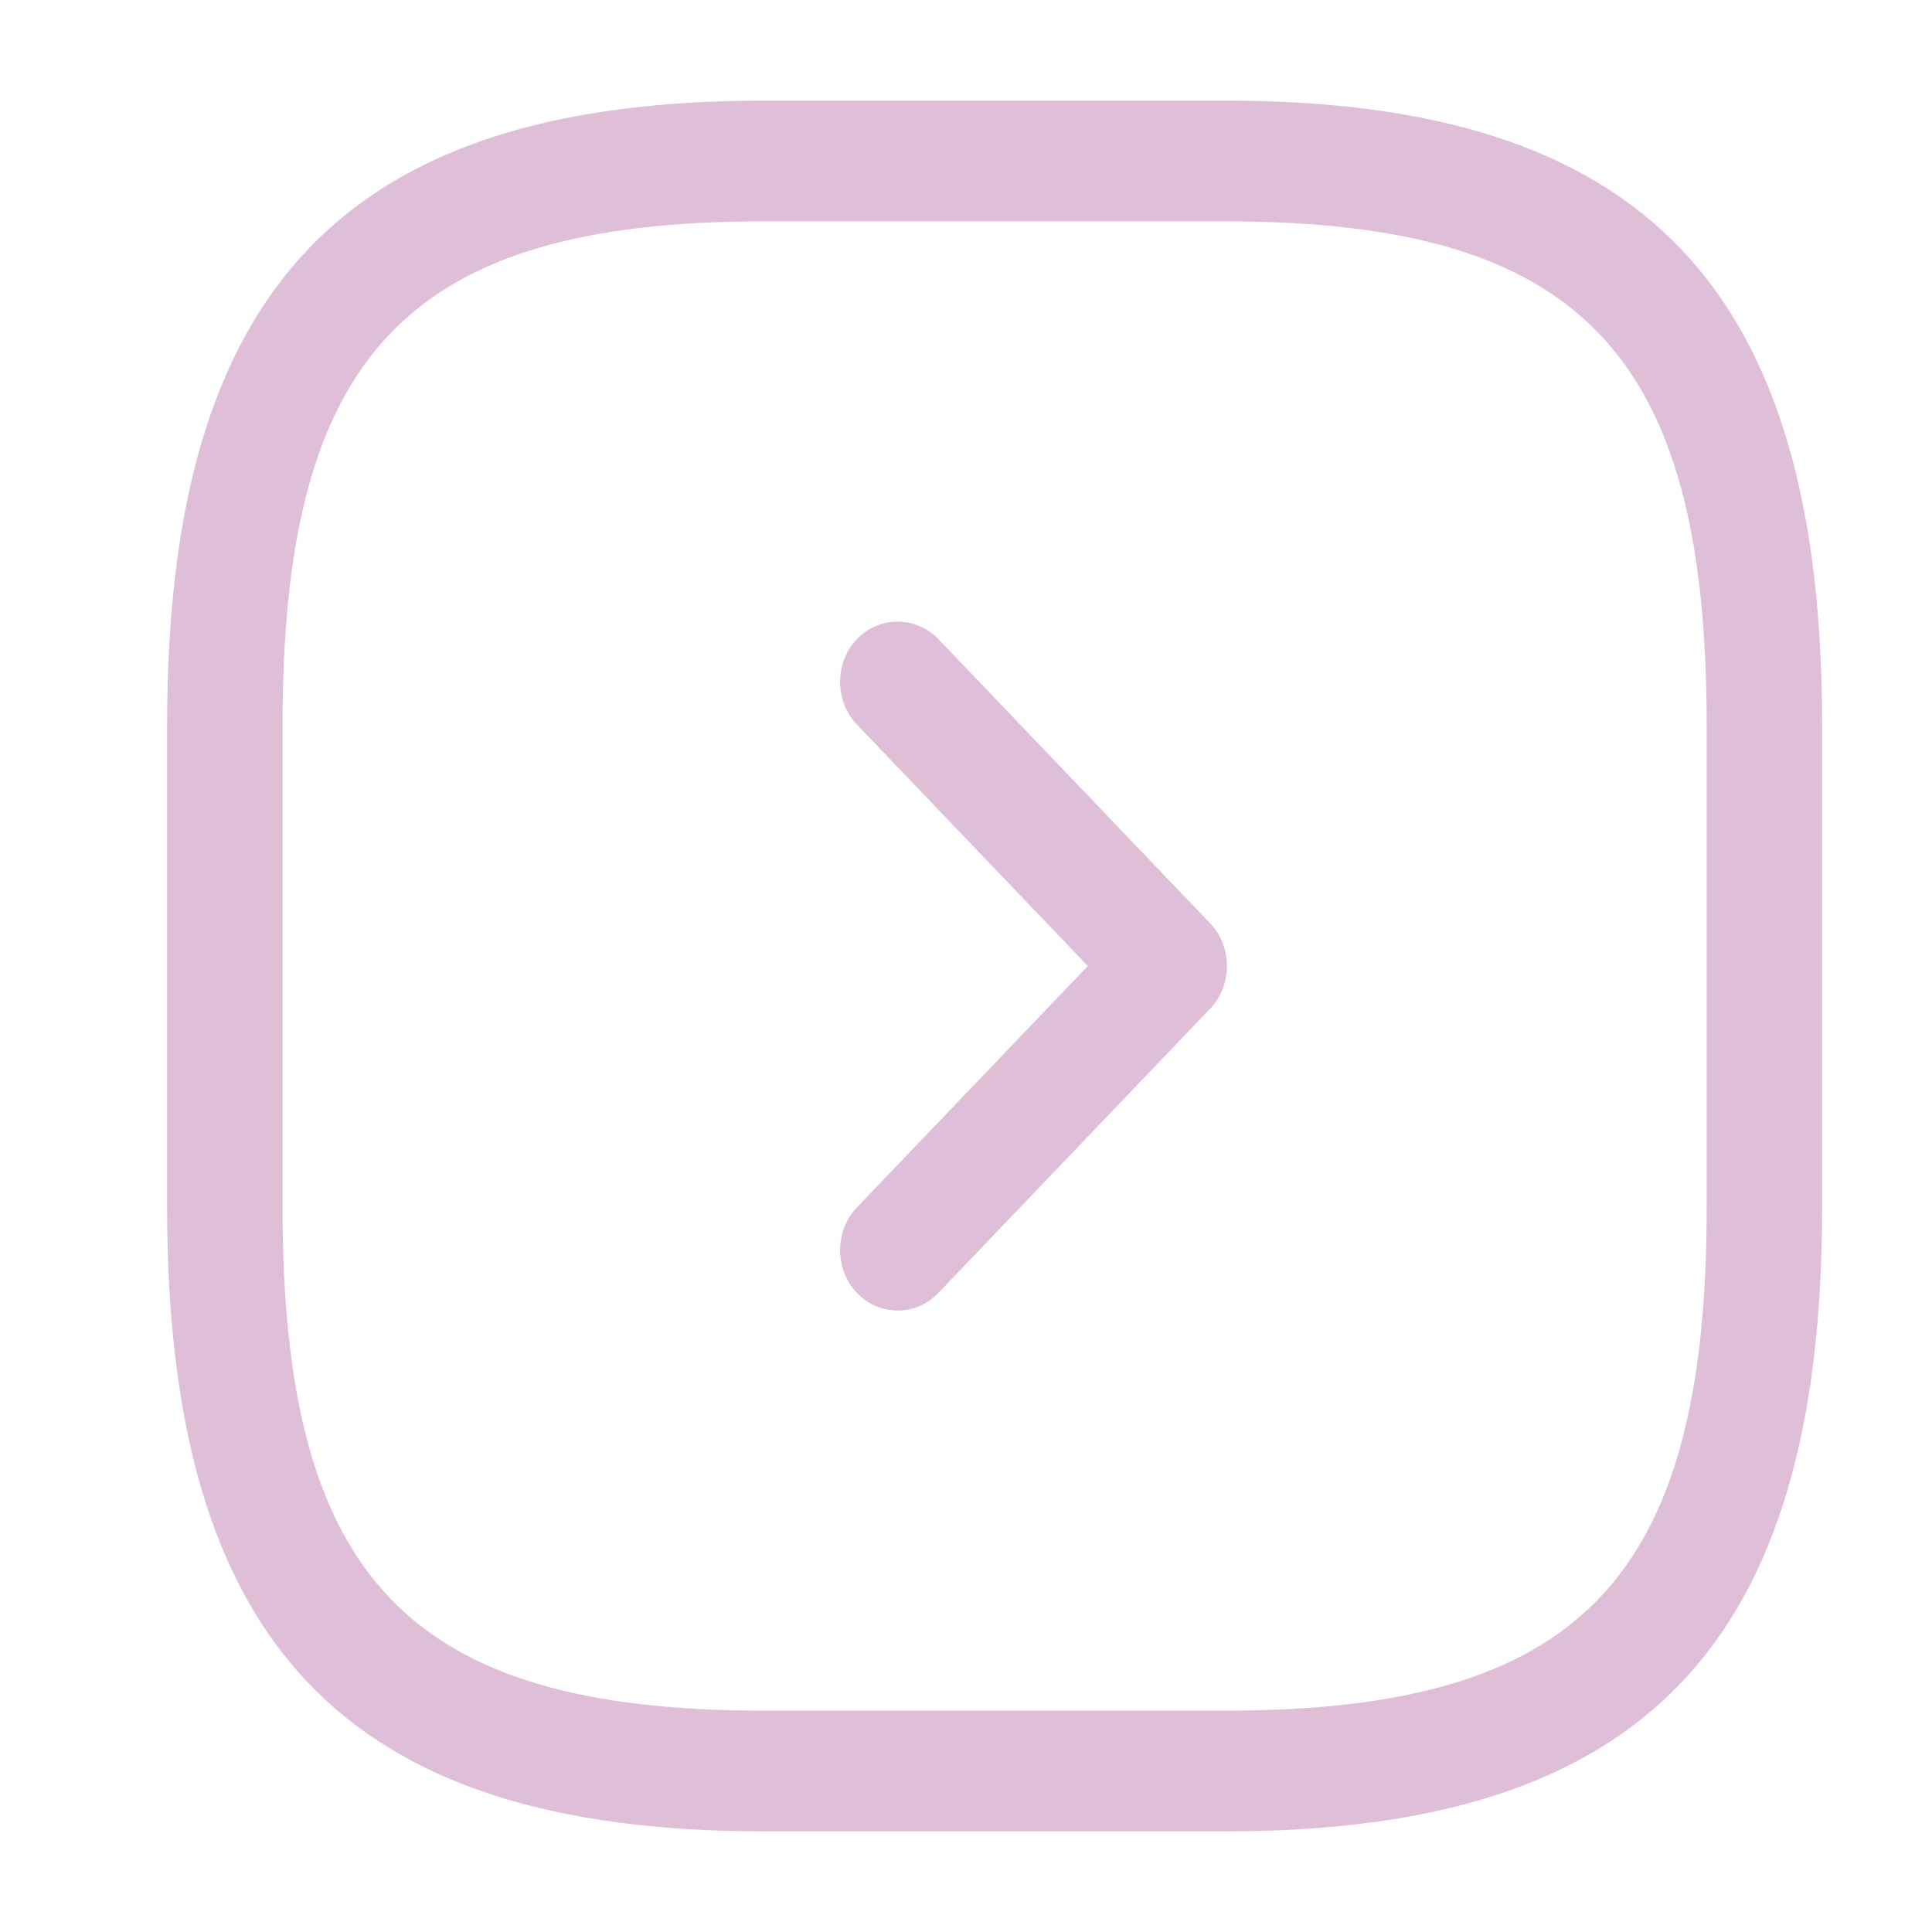 <svg width="24" height="24" viewBox="0 0 24 24" fill="none" xmlns="http://www.w3.org/2000/svg">
<path d="M15.224 22.75H9.487C4.294 22.75 2.076 20.43 2.076 15V9C2.076 3.57 4.294 1.25 9.487 1.25H15.224C20.417 1.25 22.635 3.57 22.635 9V15C22.635 20.43 20.417 22.75 15.224 22.75ZM9.487 2.75C5.078 2.75 3.51 4.39 3.51 9V15C3.51 19.61 5.078 21.25 9.487 21.25H15.224C19.633 21.25 21.201 19.61 21.201 15V9C21.201 4.39 19.633 2.75 15.224 2.75H9.487Z" fill="#DFBFD7"/>
<path d="M11.151 16.28C10.969 16.28 10.787 16.21 10.644 16.06C10.367 15.77 10.367 15.29 10.644 15L13.513 12L10.644 9C10.367 8.71 10.367 8.23 10.644 7.94C10.921 7.65 11.38 7.65 11.658 7.94L15.033 11.47C15.311 11.76 15.311 12.24 15.033 12.53L11.658 16.06C11.514 16.21 11.332 16.28 11.151 16.28Z" fill="#DFBFD7"/>
</svg>
